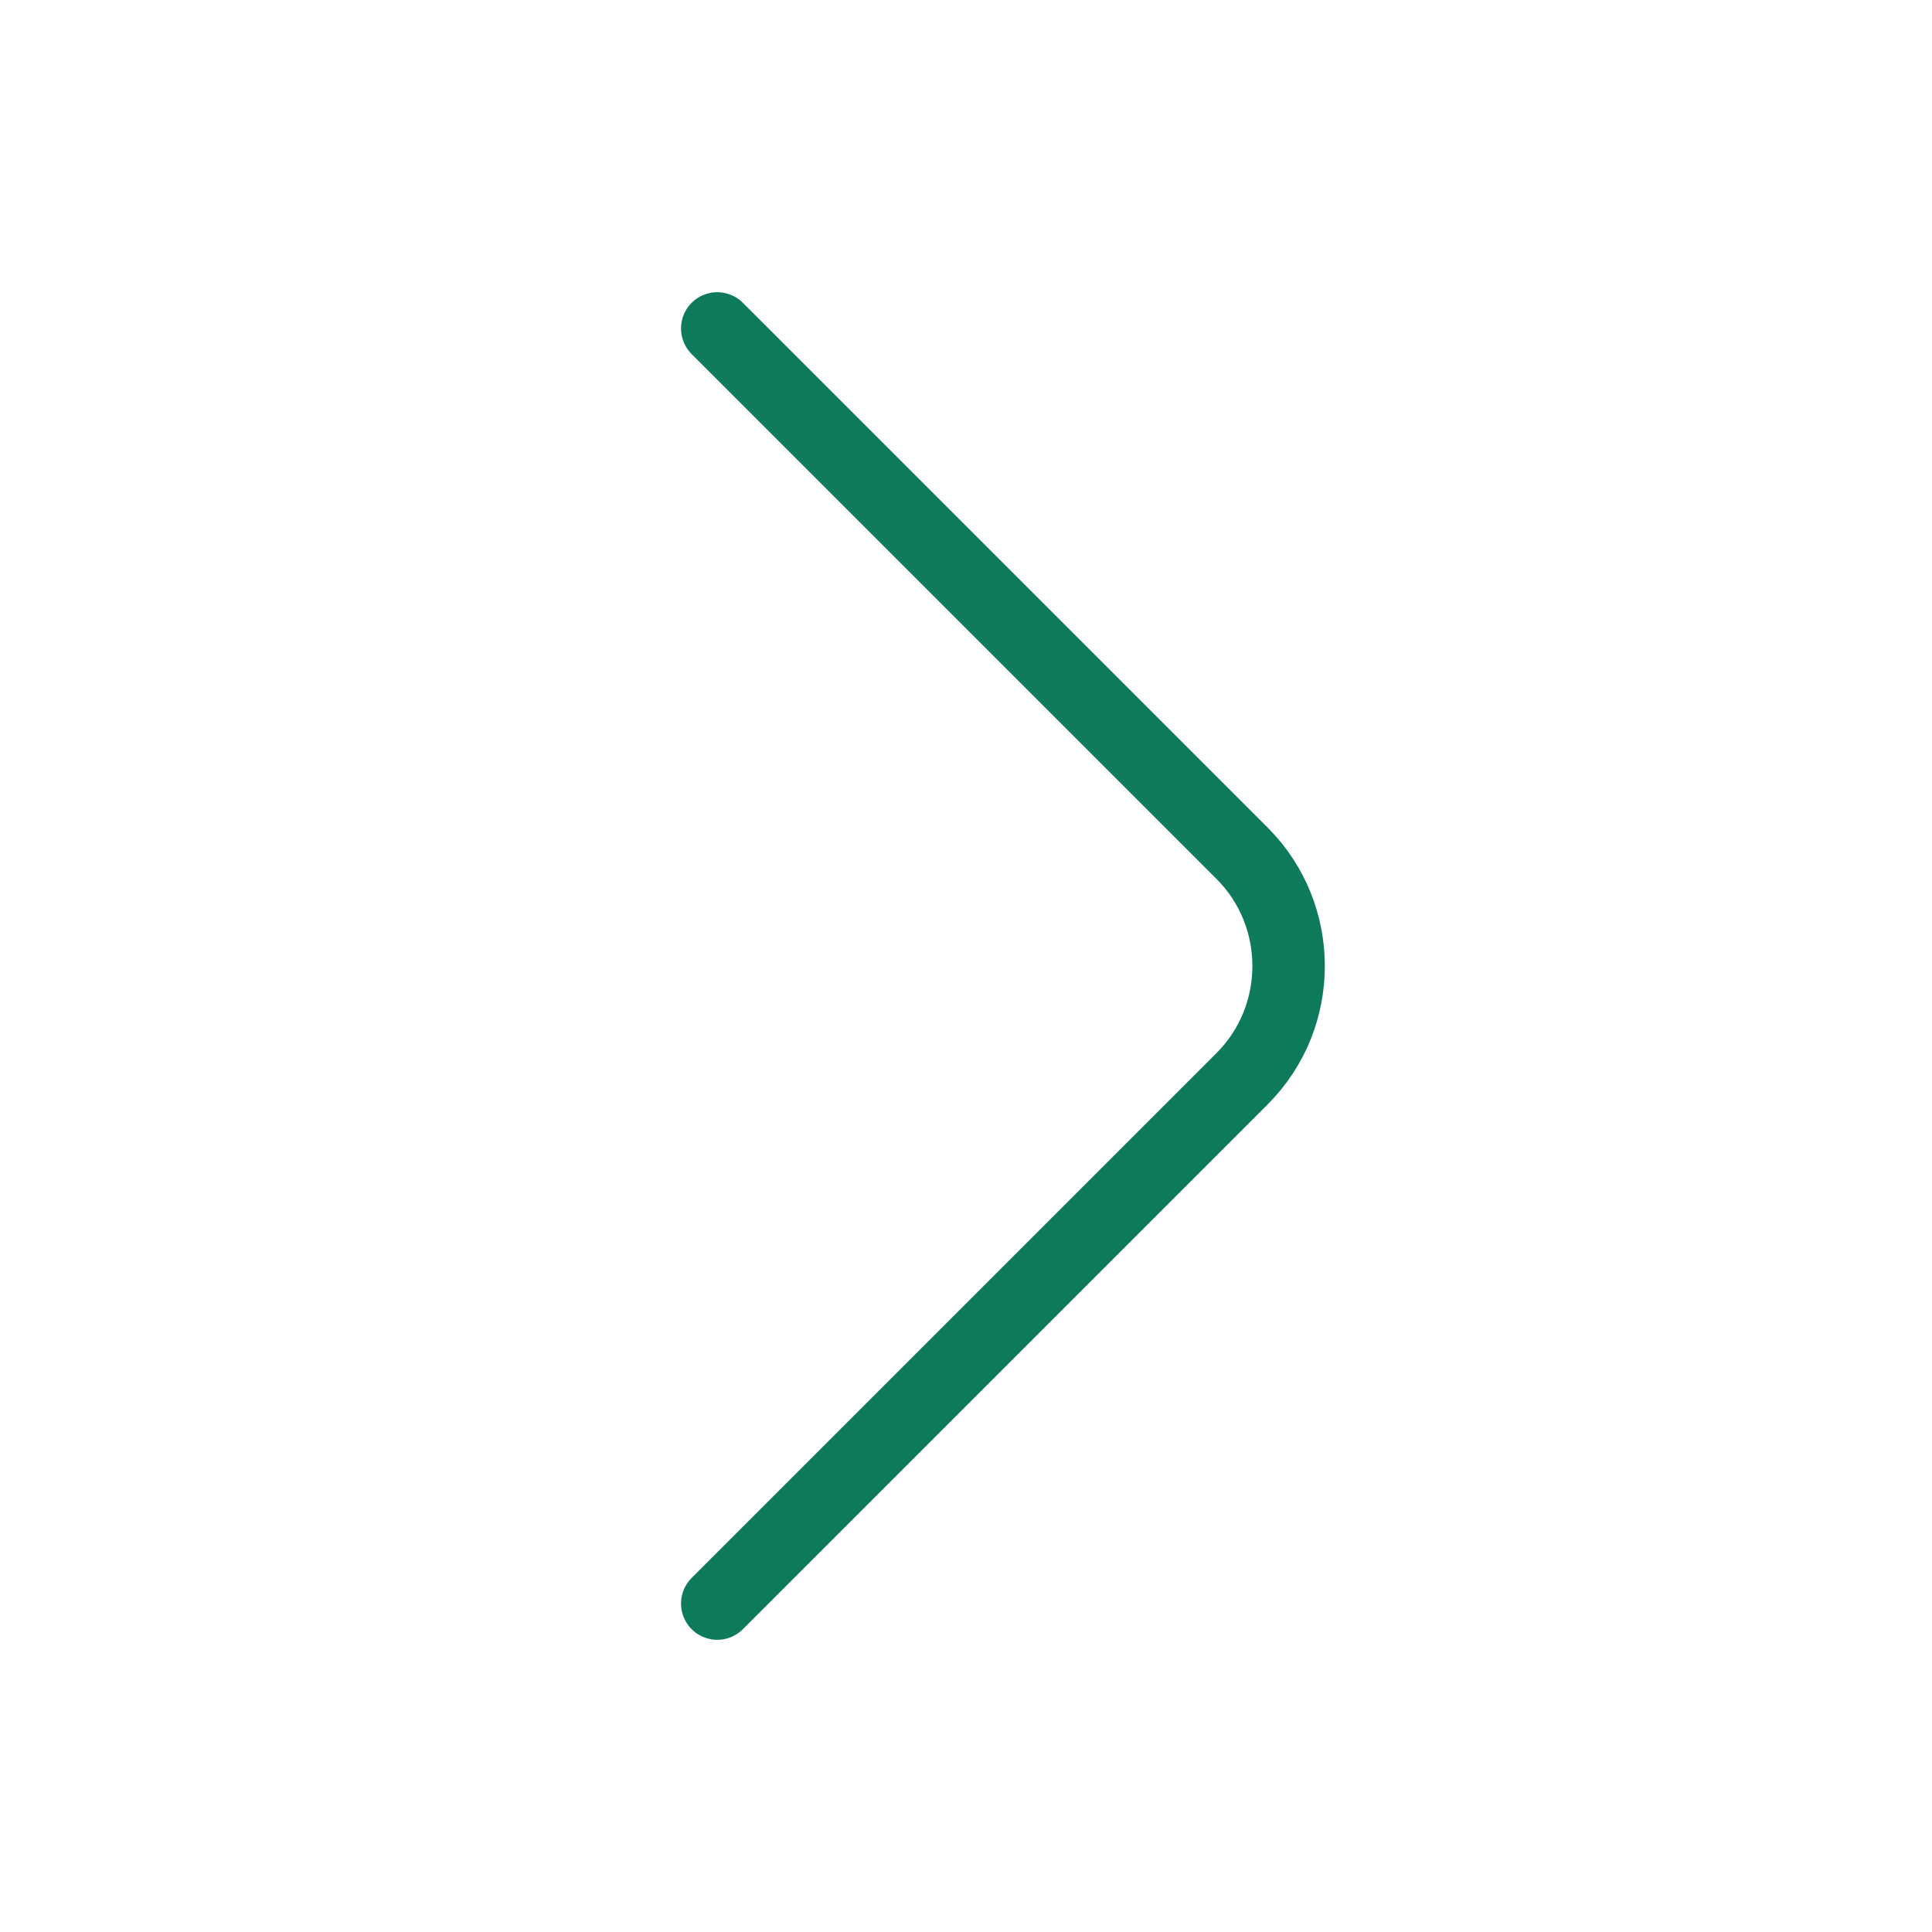 <svg width="40" height="40" viewBox="0 0 40 40" fill="none" xmlns="http://www.w3.org/2000/svg">
<path d="M14.85 33.2L25.717 22.333C27 21.05 27 18.95 25.717 17.667L14.85 6.8" stroke="#0D7A5C" stroke-width="1.5" stroke-miterlimit="10" stroke-linecap="round" stroke-linejoin="round"/>
</svg>
